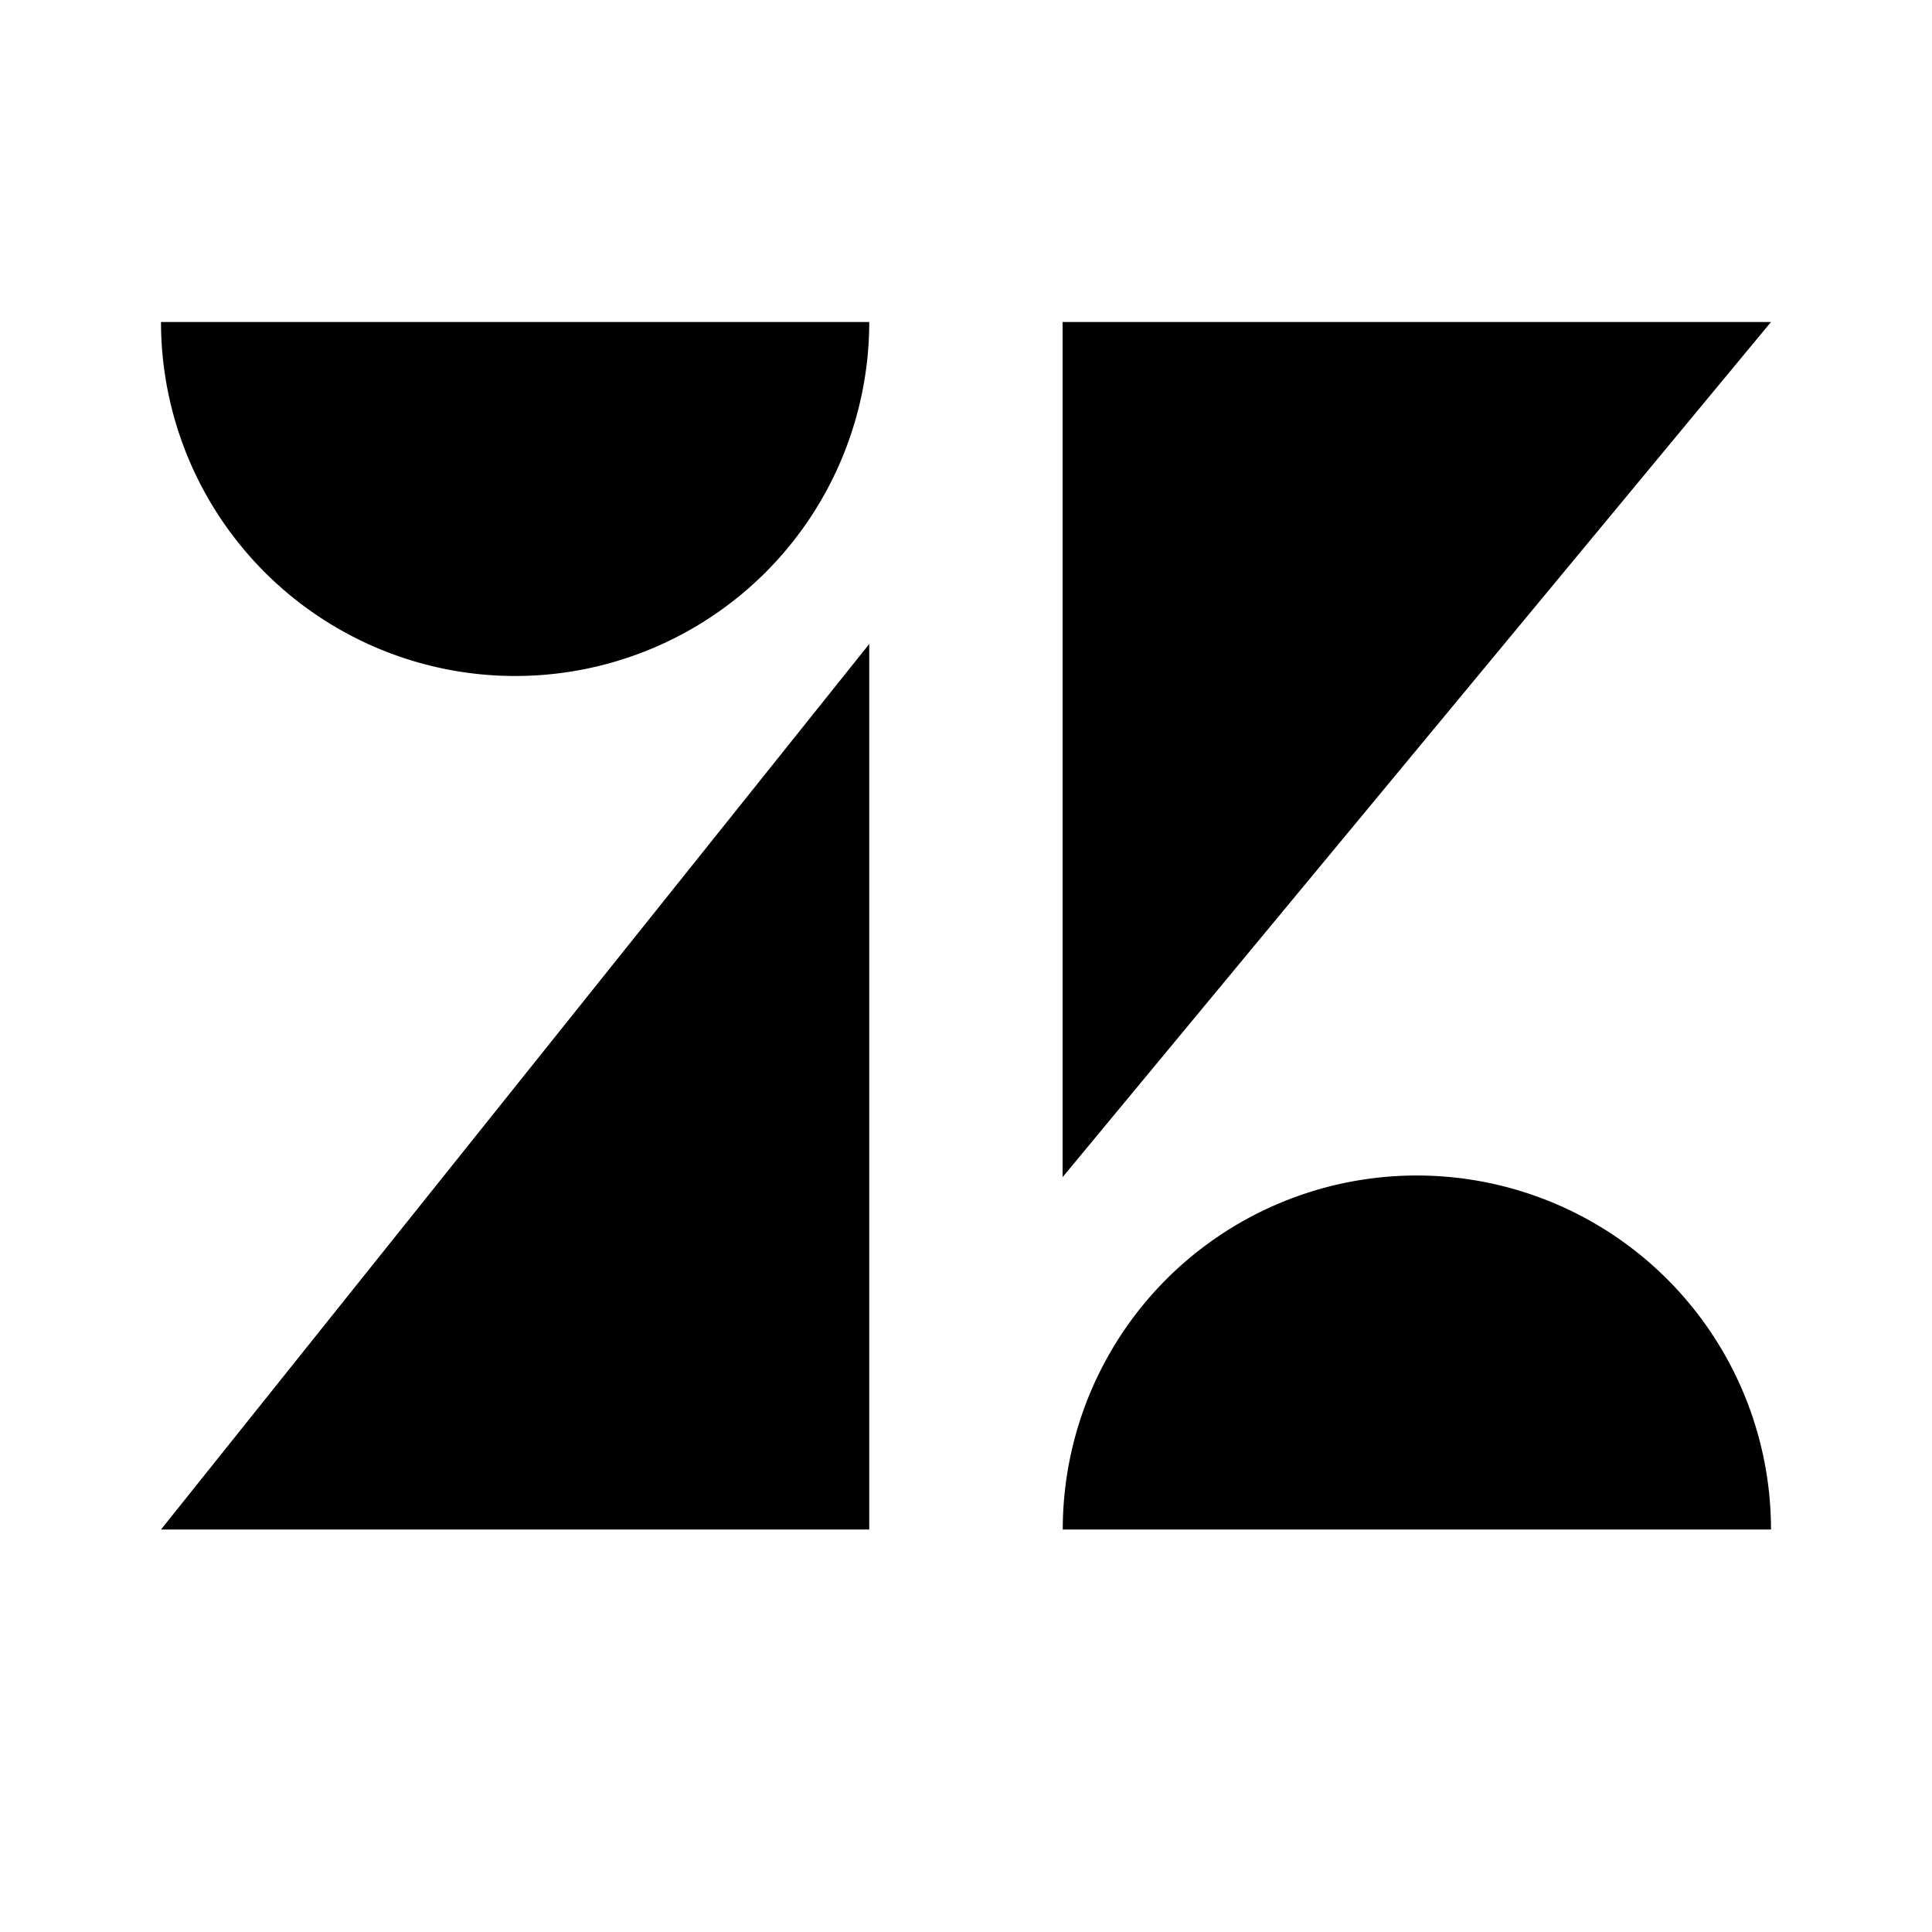 <svg xmlns="http://www.w3.org/2000/svg" fill="none" viewBox="0 0 24 24" class="acv-icon"><path fill="currentColor" d="M10.798 19V8L2 19h8.798ZM9.51 7.11A4.4 4.4 0 0 0 10.798 4H2a4.4 4.4 0 0 0 7.51 3.11ZM13.2 4v10.623L22 4h-8.8ZM14.49 15.89A4.4 4.4 0 0 0 13.202 19H22a4.4 4.4 0 0 0-7.51-3.11Z"/></svg>